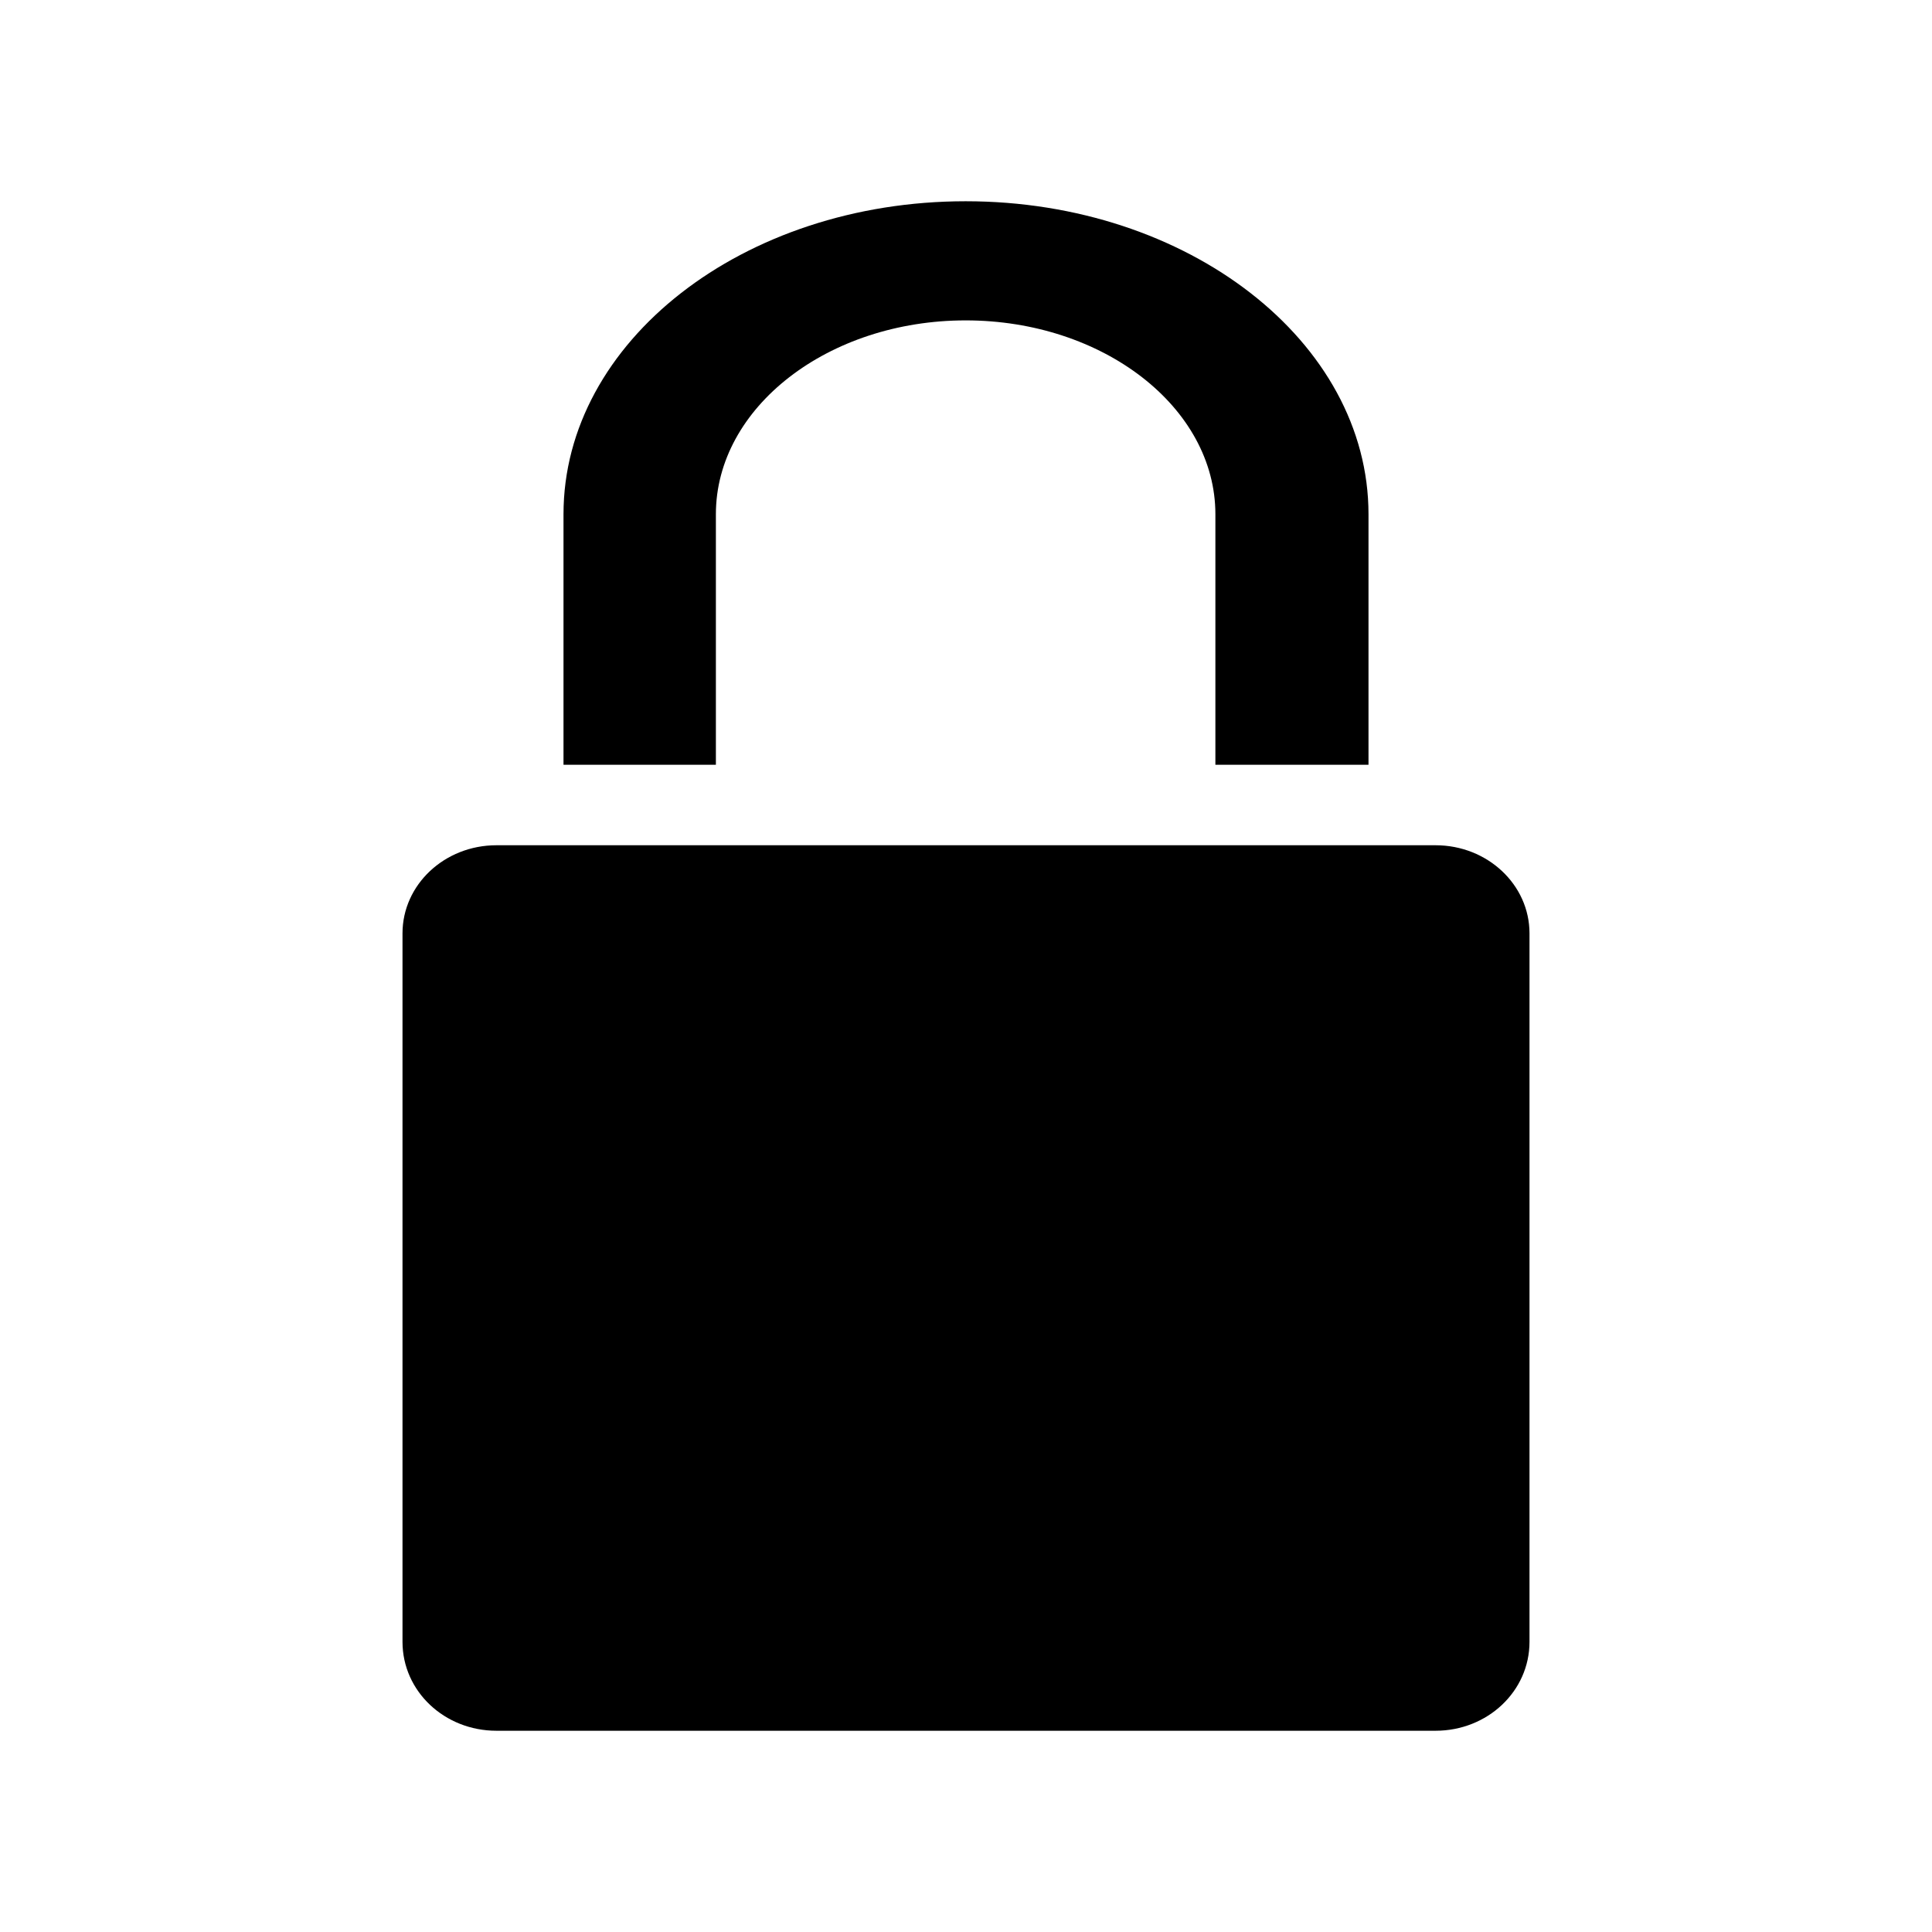 <svg width="24" height="24" viewBox="0 0 24 24" fill="none" xmlns="http://www.w3.org/2000/svg">
<rect width="24" height="24" fill="white"/>
<path d="M11.996 2.5C14.76 2.5 17 4.244 17 6.388V9.5H15.098V6.388C15.098 5.06 13.702 3.98 11.996 3.98C10.289 3.98 8.893 5.06 8.893 6.388V9.5H7V6.388C7 4.244 9.231 2.5 11.996 2.5Z" fill="black"/>
<path d="M17.833 10.5C18.477 10.5 19 10.989 19 11.595V20.395C19 21.011 18.477 21.5 17.833 21.5H6.167C5.523 21.5 5 21.011 5 20.395V11.595C5 10.989 5.523 10.5 6.167 10.5H17.833Z" fill="black"/>
</svg>
